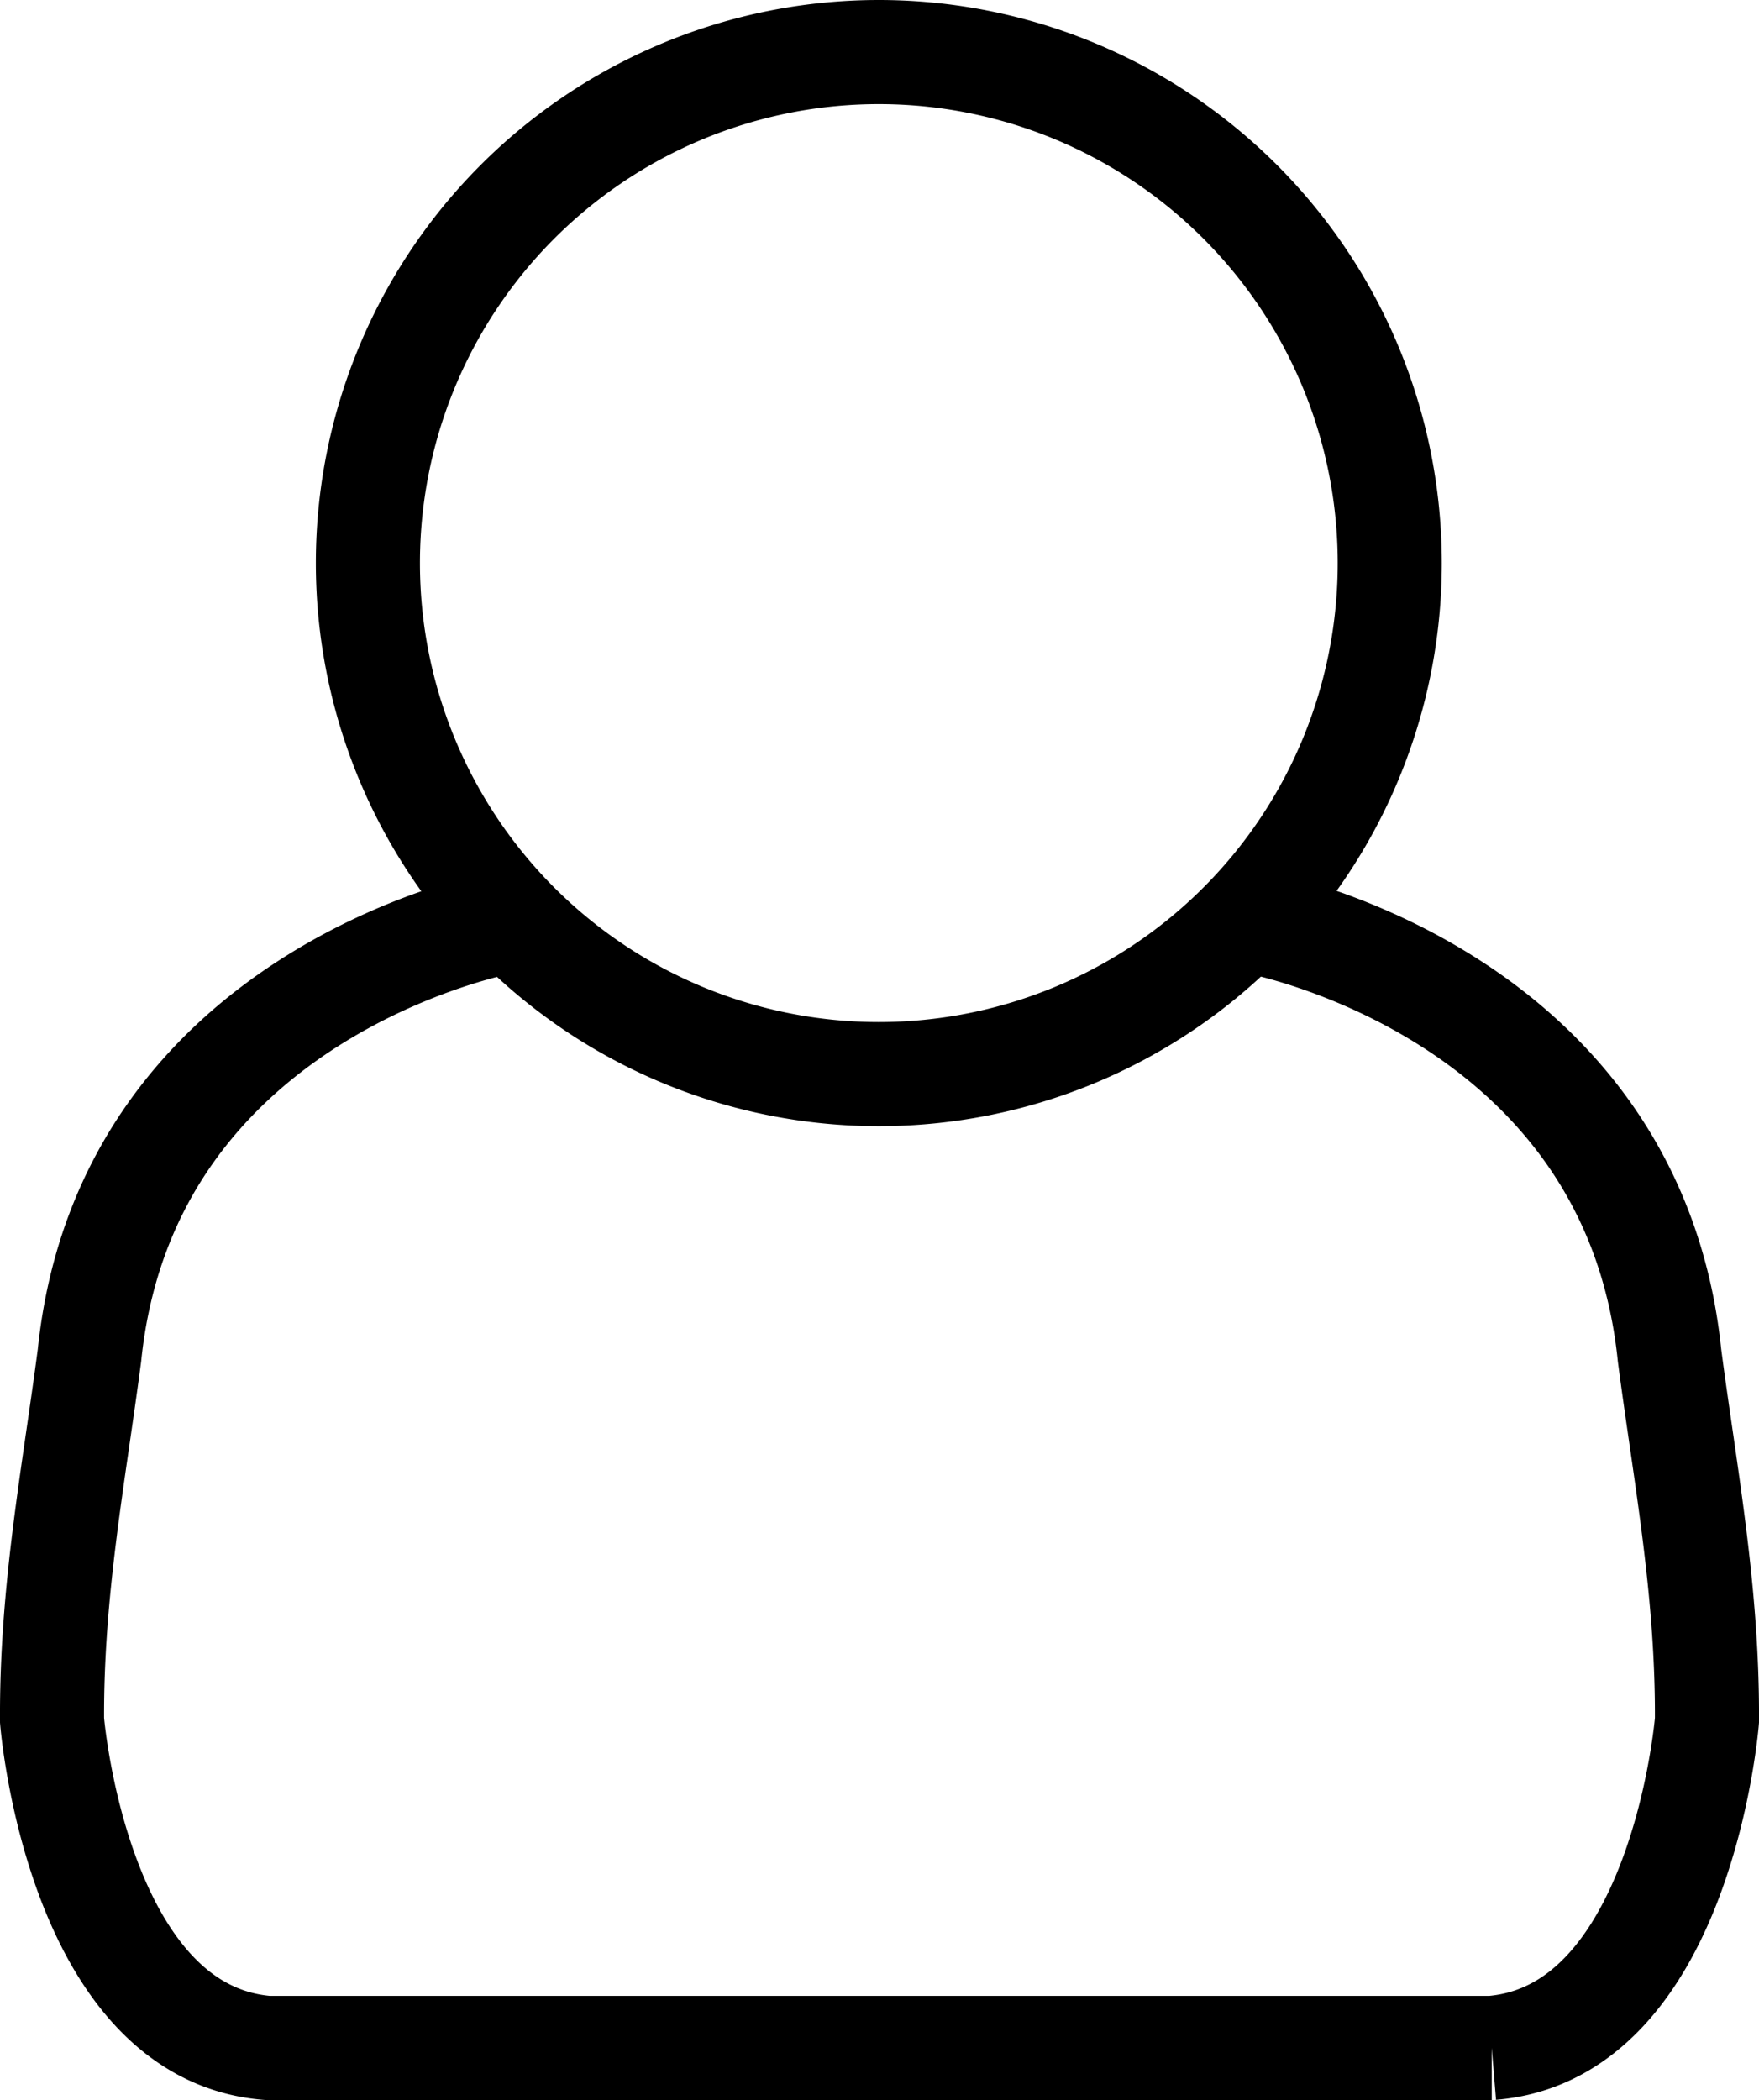 <?xml version="1.0" encoding="UTF-8" standalone="no"?>
<!-- Created with Inkscape (http://www.inkscape.org/) -->

<svg
   xmlns:dc="http://purl.org/dc/elements/1.1/"
   xmlns:cc="http://creativecommons.org/ns#"
   xmlns:rdf="http://www.w3.org/1999/02/22-rdf-syntax-ns#"
   xmlns:svg="http://www.w3.org/2000/svg"
   xmlns="http://www.w3.org/2000/svg"
   xmlns:sodipodi="http://sodipodi.sourceforge.net/DTD/sodipodi-0.dtd"
   xmlns:inkscape="http://www.inkscape.org/namespaces/inkscape"
   version="1.1"
   id="svg2"
   width="33.798"
   height="40.341"
   viewBox="0 0 33.798 40.341"
   sodipodi:docname="User.svg"
   inkscape:version="0.92.4 (5da689c313, 2019-01-14)">
  <defs
     id="defs6" />
  <sodipodi:namedview
     pagecolor="#ffffff"
     bordercolor="#666666"
     borderopacity="1"
     objecttolerance="10"
     gridtolerance="10"
     guidetolerance="10"
     inkscape:pageopacity="0"
     inkscape:pageshadow="2"
     inkscape:window-width="1920"
     inkscape:window-height="1017"
     id="namedview4"
     showgrid="false"
     inkscape:zoom="0.52149125"
     inkscape:cx="121.53761"
     inkscape:cy="322.55633"
     inkscape:window-x="-8"
     inkscape:window-y="-8"
     inkscape:window-maximized="1"
     inkscape:current-layer="svg2" />
  <path
     id="path824"
     style="fill:none;stroke:#000000;stroke-width:2;stroke-linecap:butt;stroke-linejoin:miter;stroke-miterlimit:4;stroke-dasharray:none;stroke-opacity:1"
     d="m 24.109,17.709 c 0,0 7.251,1.318 7.97,8.329 0.301,2.296 0.732,4.506 0.719,7.011 0,0 -0.479,5.992 -4.135,6.292 M 9.689,17.709 c 0,0 -7.251,1.318 -7.97,8.329 -0.301,2.296 -0.732,4.506 -0.719,7.011 0,0 0.479,5.992 4.135,6.292 H 28.663 M 26.703,10.817 A 9.817,9.817 0 0 1 16.886,20.634 9.817,9.817 0 0 1 7.069,10.817 9.817,9.817 0 0 1 16.886,1 a 9.817,9.817 0 0 1 9.817,9.817 z"
     inkscape:connector-curvature="0" />
</svg>
